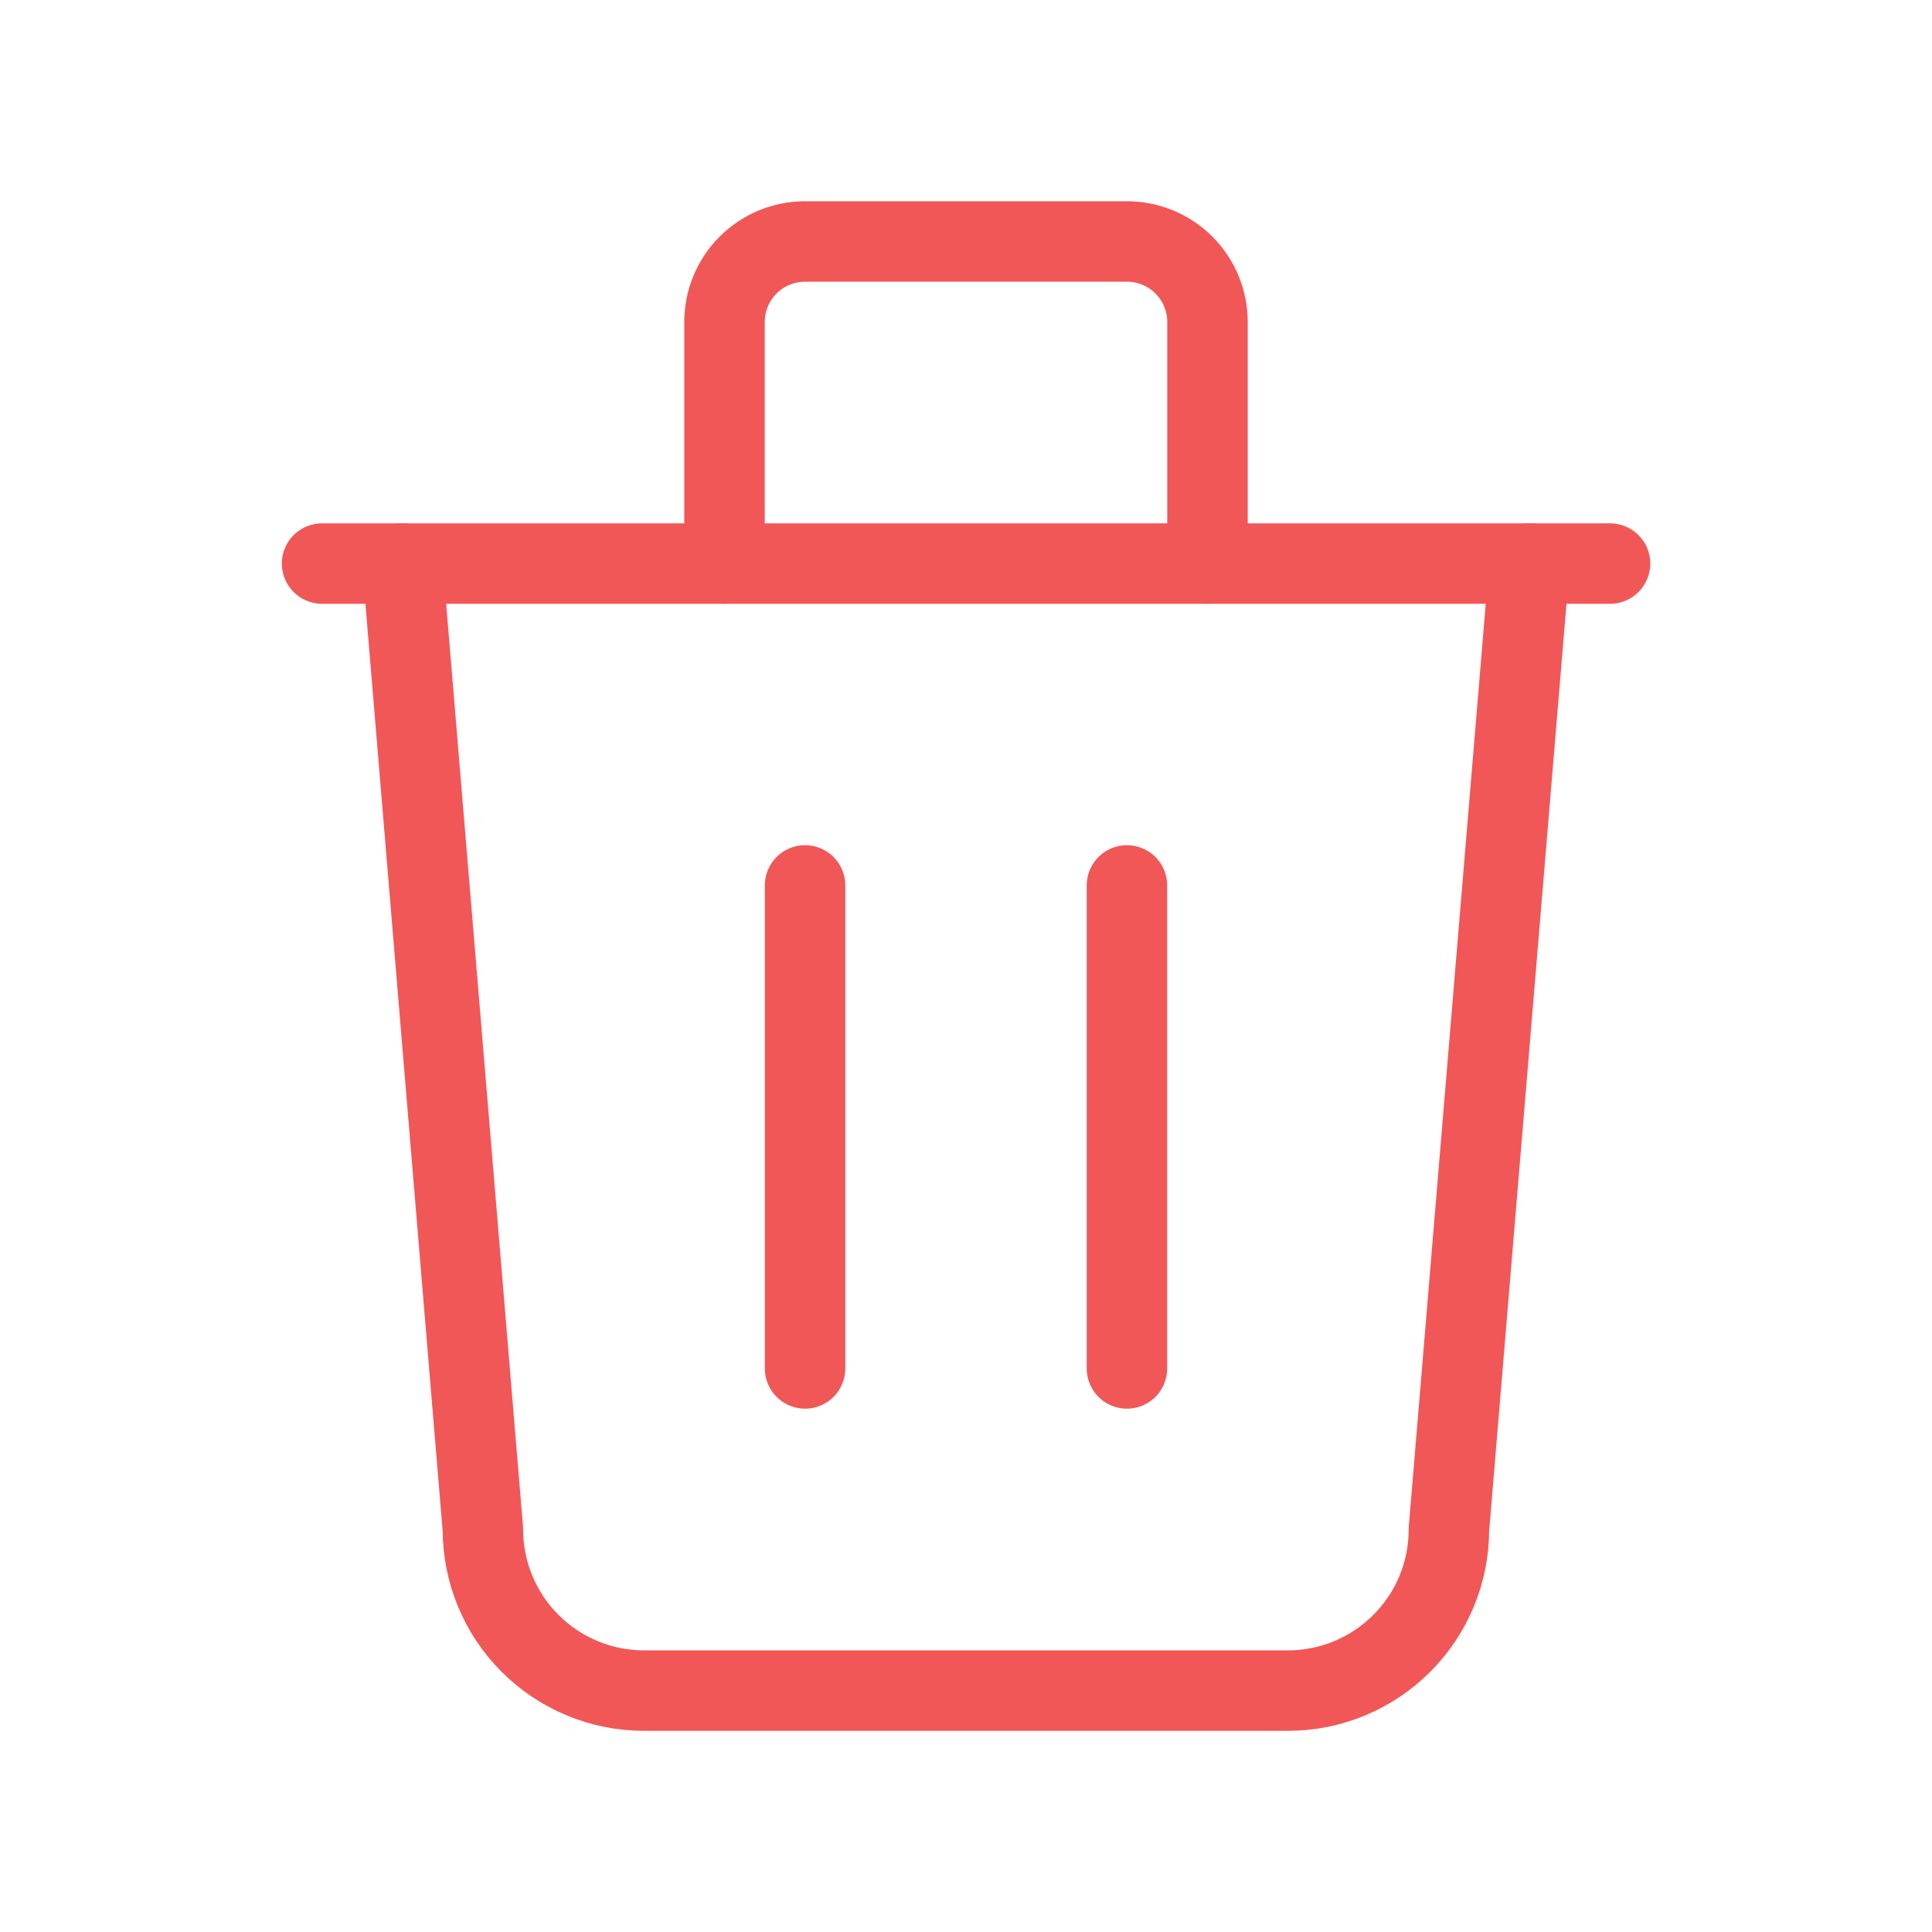 <svg xmlns="http://www.w3.org/2000/svg" width="20" height="20" viewBox="0 0 20 20" fill="none">
<path d="M3.334 5.834H16.667" stroke="#F15757" stroke-width="0.833" stroke-linecap="round" stroke-linejoin="round"/>
<path d="M8.334 9.166V14.166" stroke="#F15757" stroke-width="0.833" stroke-linecap="round" stroke-linejoin="round"/>
<path d="M11.666 9.166V14.166" stroke="#F15757" stroke-width="0.833" stroke-linecap="round" stroke-linejoin="round"/>
<path d="M4.166 5.834L4.999 15.834C4.999 16.276 5.175 16.7 5.487 17.012C5.8 17.325 6.224 17.501 6.666 17.501H13.333C13.775 17.501 14.199 17.325 14.511 17.012C14.824 16.7 14.999 16.276 14.999 15.834L15.833 5.834" stroke="#F15757" stroke-width="0.833" stroke-linecap="round" stroke-linejoin="round"/>
<path d="M7.5 5.833V3.333C7.5 3.112 7.588 2.9 7.744 2.744C7.9 2.588 8.112 2.5 8.333 2.5H11.667C11.888 2.5 12.1 2.588 12.256 2.744C12.412 2.9 12.5 3.112 12.5 3.333V5.833" stroke="#F15757" stroke-width="0.833" stroke-linecap="round" stroke-linejoin="round"/>
</svg>
